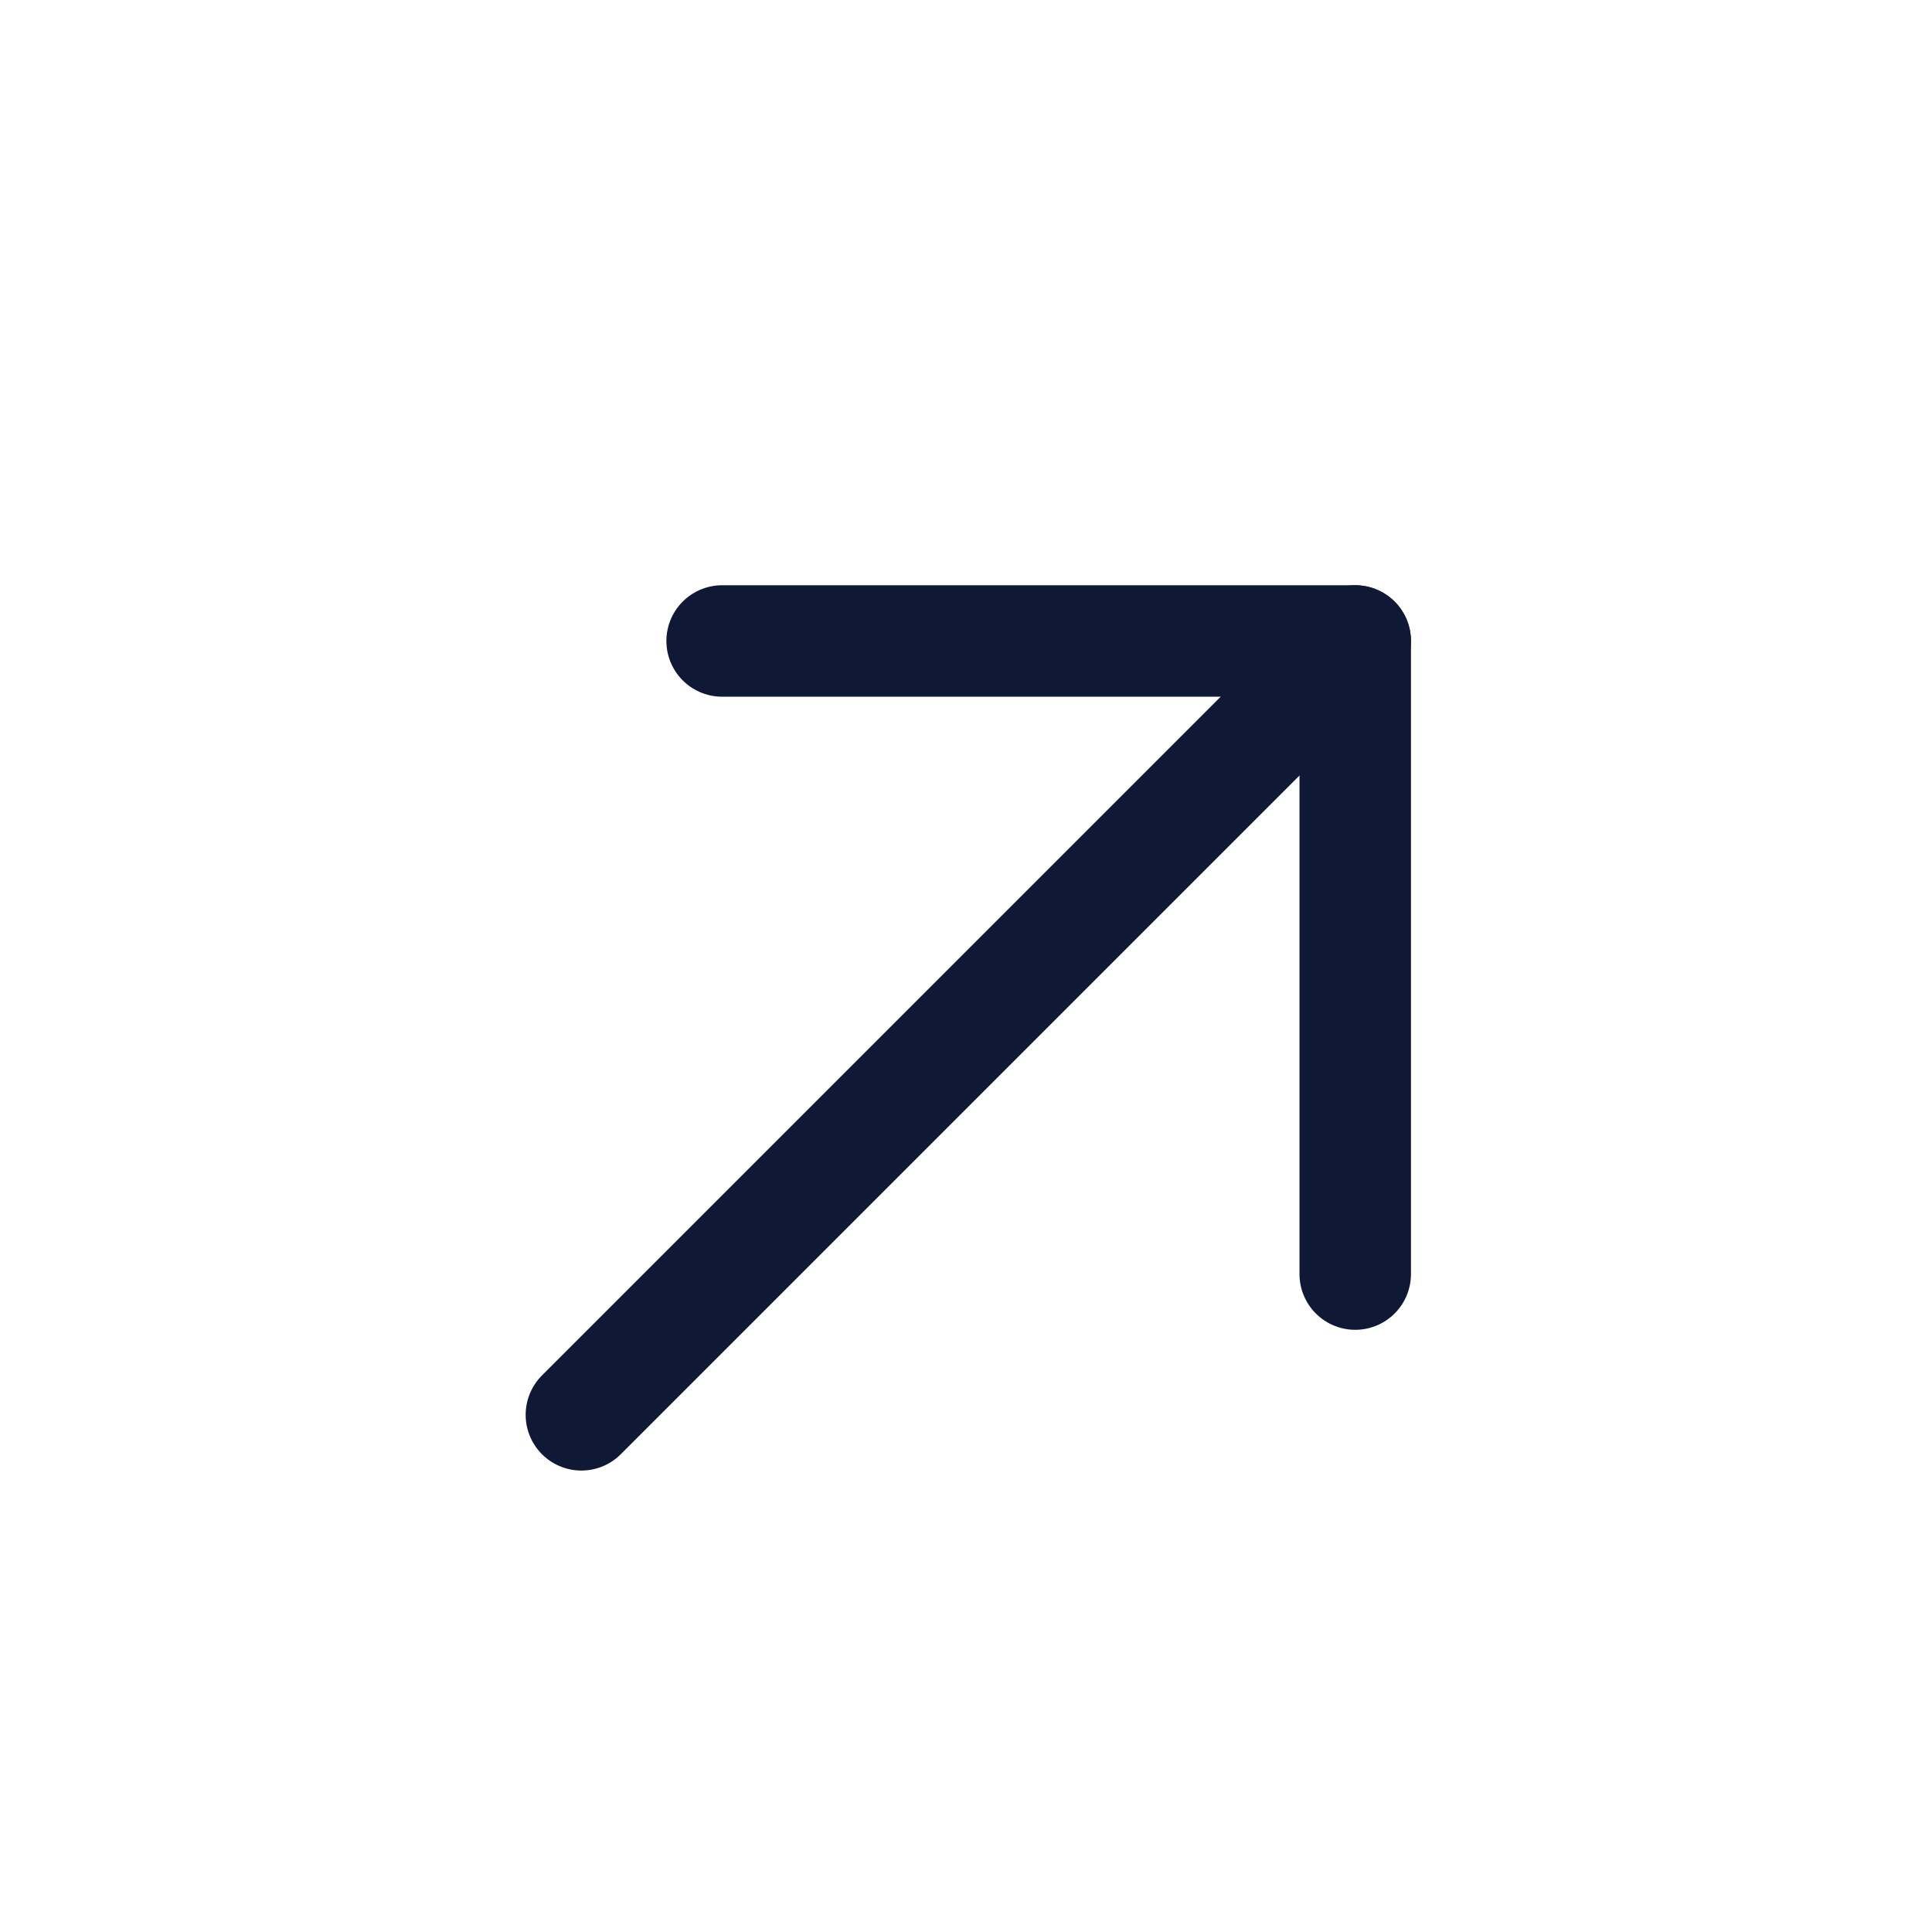 <svg width="26" height="26" viewBox="0 0 26 26" fill="none" xmlns="http://www.w3.org/2000/svg">
<path d="M7.824 19.04L18.238 8.626" stroke="#0F1835" stroke-width="1.5" stroke-linecap="round" stroke-linejoin="round"/>
<path d="M9.718 8.626L18.238 8.626V17.146" stroke="#0F1835" stroke-width="1.5" stroke-linecap="round" stroke-linejoin="round"/>
</svg>
